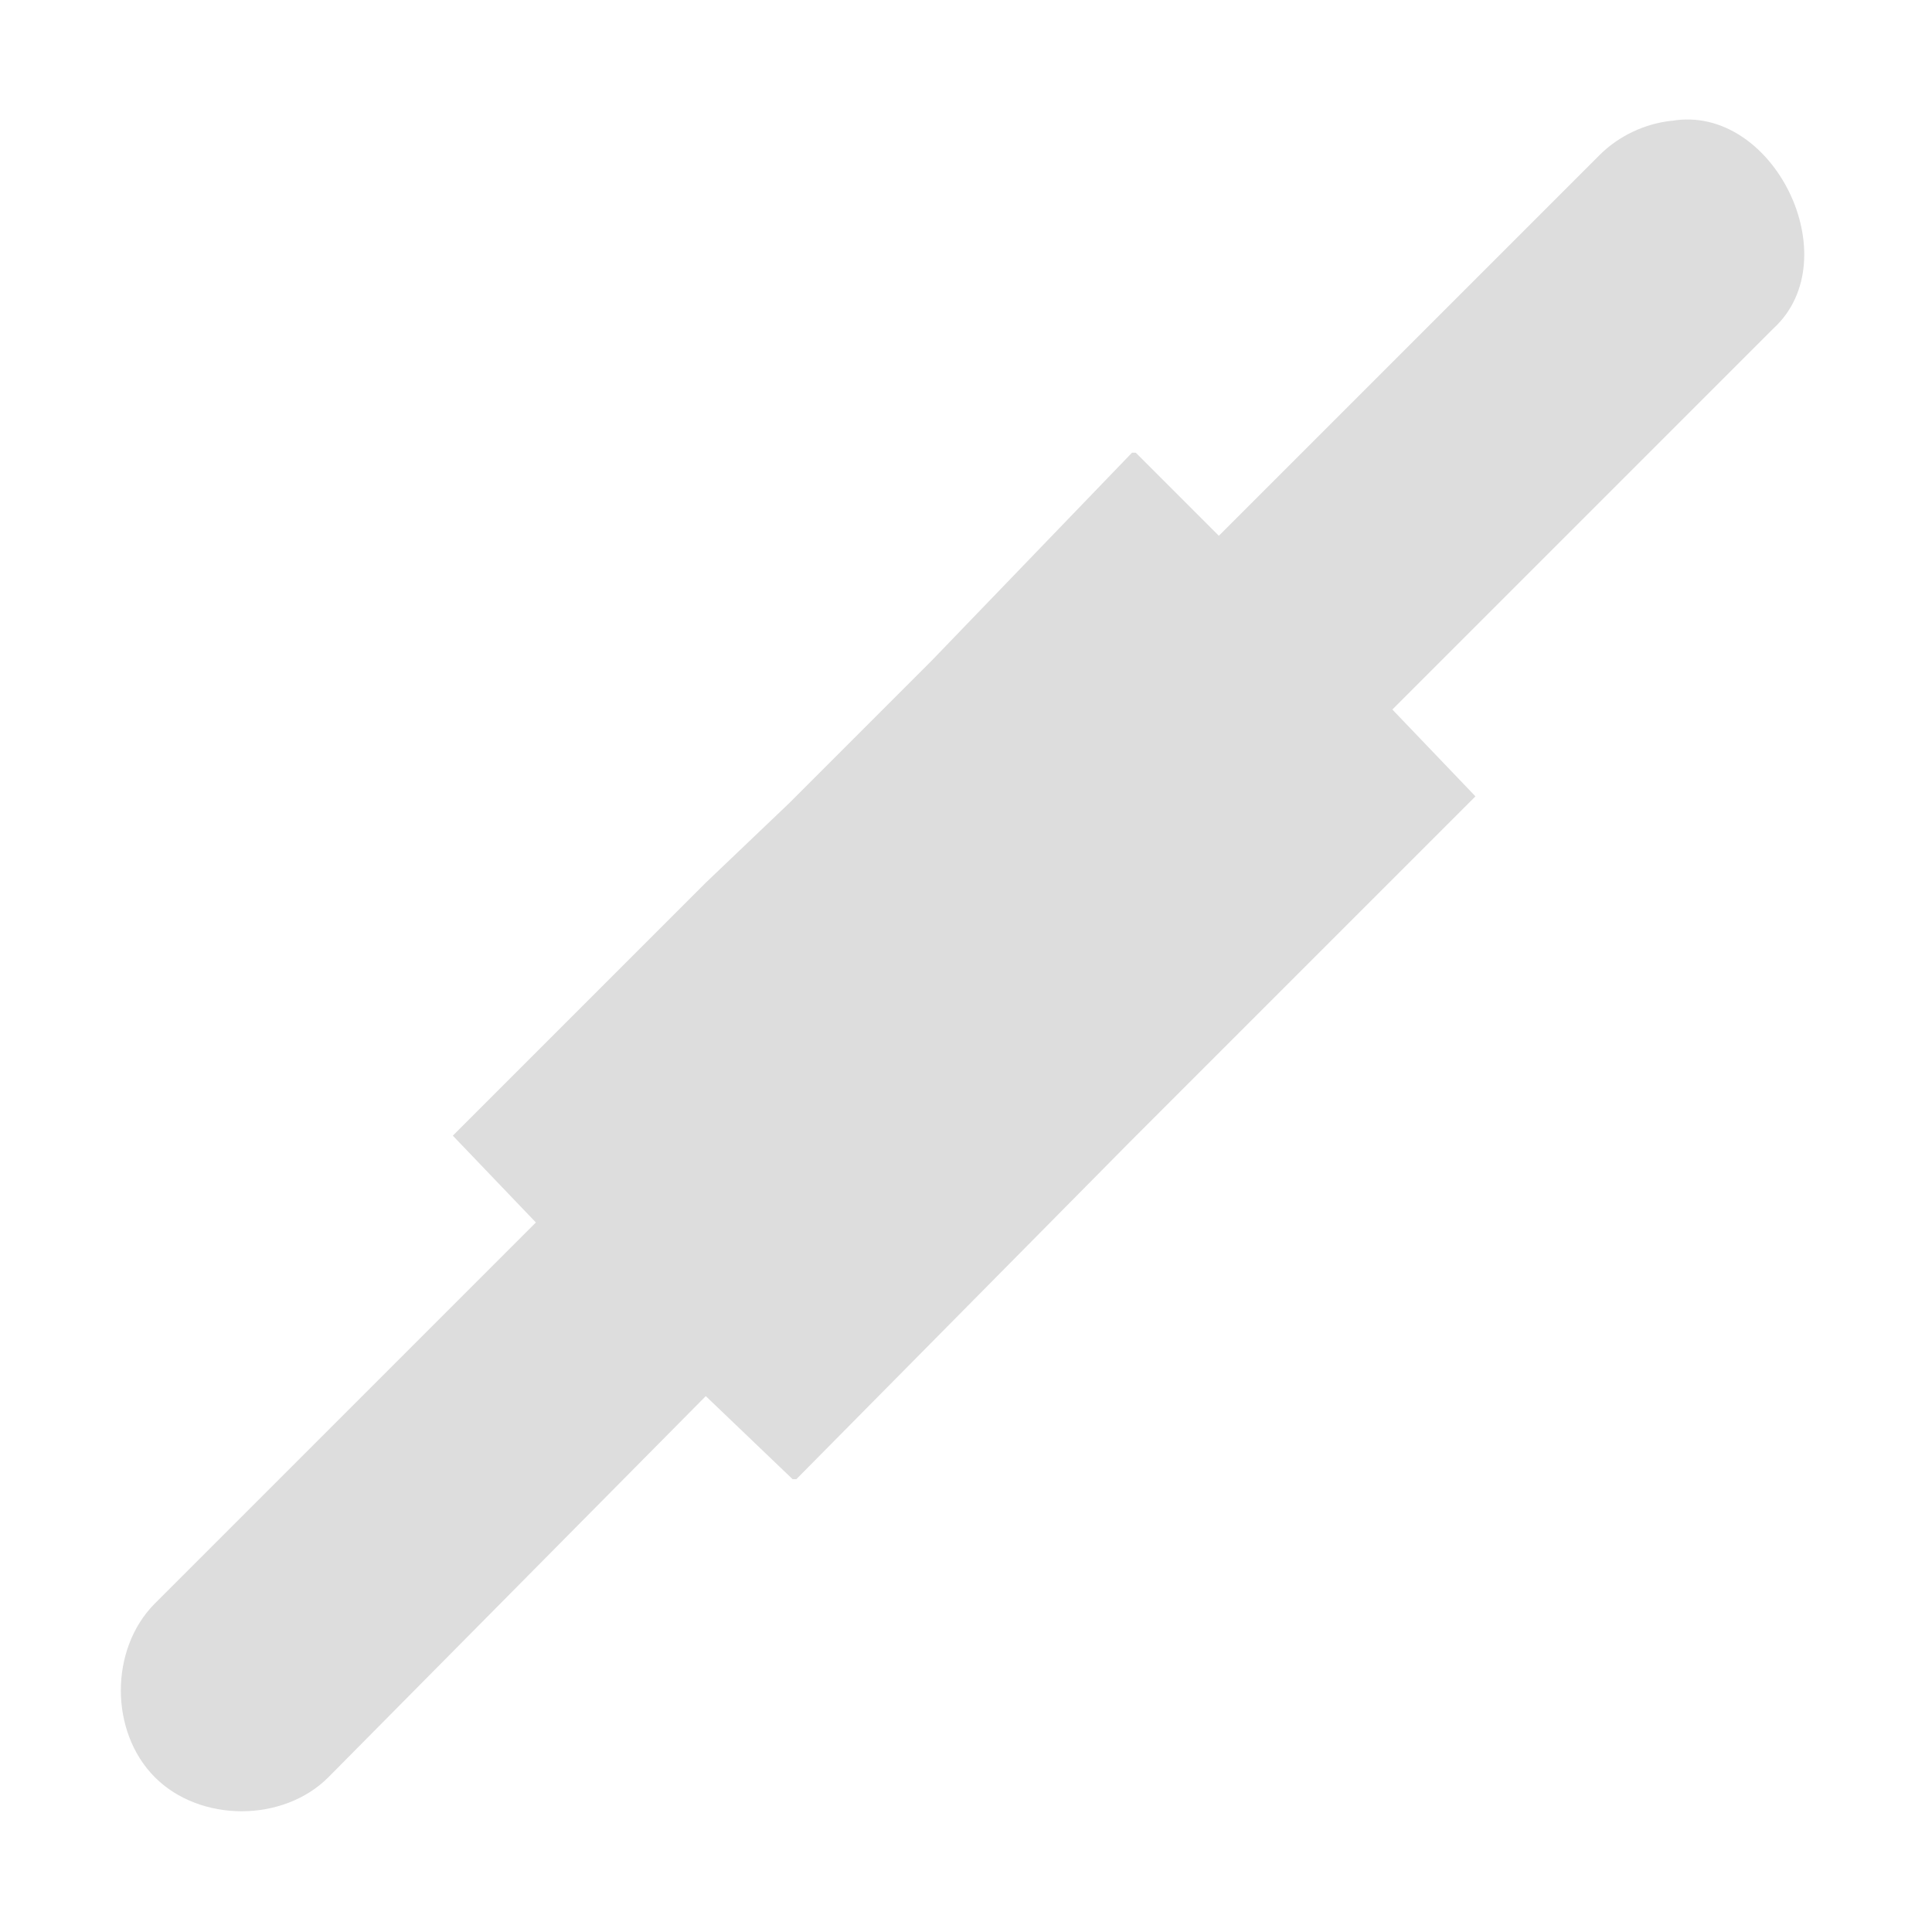 <?xml version='1.0' encoding='UTF-8' standalone='no'?>
<!-- Created with Inkscape (http://www.inkscape.org/) -->

<svg xmlns:cc='http://creativecommons.org/ns#' xmlns:dc='http://purl.org/dc/elements/1.1/' sodipodi:docname='network-transmit-receive-symbolic.svg' height='16' id='svg7384' xmlns:inkscape='http://www.inkscape.org/namespaces/inkscape' xmlns:osb='http://www.openswatchbook.org/uri/2009/osb' xmlns:rdf='http://www.w3.org/1999/02/22-rdf-syntax-ns#' xmlns:sodipodi='http://sodipodi.sourceforge.net/DTD/sodipodi-0.dtd' style='enable-background:new' xmlns:svg='http://www.w3.org/2000/svg' inkscape:version='0.48.4 r9939' version='1.1' width='16' xmlns:xlink='http://www.w3.org/1999/xlink' xmlns='http://www.w3.org/2000/svg'>
  <sodipodi:namedview inkscape:bbox-nodes='true' inkscape:bbox-paths='true' bordercolor='#666666' borderlayer='false' borderopacity='1' inkscape:current-layer='layer9' inkscape:cx='73.147314' inkscape:cy='-138.11765' gridtolerance='10' inkscape:guide-bbox='true' guidetolerance='10' id='namedview88' inkscape:object-nodes='false' inkscape:object-paths='false' objecttolerance='10' pagecolor='#333333' inkscape:pageopacity='1' inkscape:pageshadow='2' showborder='true' showgrid='false' showguides='true' inkscape:showpageshadow='true' inkscape:snap-bbox='true' inkscape:snap-bbox-edge-midpoints='true' inkscape:snap-bbox-midpoints='true' inkscape:snap-global='true' inkscape:snap-grids='true' inkscape:snap-nodes='true' inkscape:snap-others='false' inkscape:snap-to-guides='true' inkscape:window-height='717' inkscape:window-maximized='1' inkscape:window-width='1366' inkscape:window-x='0' inkscape:window-y='27' inkscape:zoom='2.2851562'>
    <inkscape:grid color='#000000' dotted='false' empcolor='#0800ff' empopacity='0.463' empspacing='4' enabled='true' id='grid4866' opacity='0.165' originx='-80px' originy='-592px' snapvisiblegridlinesonly='true' spacingx='0.25px' spacingy='0.25px' type='xygrid' visible='true'/>
  </sodipodi:namedview>
  <title id='title8473'>Moka Symbolic Icon Theme</title>
  <defs id='defs7386'>
    <linearGradient id='linearGradient5606' osb:paint='solid'>
      <stop id='stop5608' offset='0' style='stop-color:#000000;stop-opacity:1;'/>
    </linearGradient>
    <filter inkscape:collect='always' color-interpolation-filters='sRGB' id='filter7554'>
      <feBlend inkscape:collect='always' id='feBlend7556' in2='BackgroundImage' mode='darken'/>
    </filter>
    <linearGradient inkscape:collect='always' gradientTransform='matrix(0.081,0,0,0.079,540.814,254.847)' gradientUnits='userSpaceOnUse' xlink:href='#linearGradient3785' id='linearGradient3189' x1='365.512' x2='365.978' y1='408.397' y2='520.171'/>
    <linearGradient id='linearGradient3785'>
      <stop id='stop3787' offset='0' style='stop-color:#384880;stop-opacity:1;'/>
      <stop id='stop3789' offset='1' style='stop-color:#000000;stop-opacity:1;'/>
    </linearGradient>
  </defs>
  <g inkscape:groupmode='layer' id='layer9' inkscape:label='status' style='display:inline' transform='translate(-321,375)'>
    
    <path inkscape:connector-curvature='0' d='m 334.844,-374 c -0.222,0.024 -0.435,0.124 -0.594,0.281 l -3.156,3.156 -0.688,-0.688 -0.031,0 -1.656,1.719 -0.406,0.406 -0.688,0.688 -0.062,0.062 -0.031,0.031 -0.688,0.656 -2.094,2.094 0.688,0.719 -3.156,3.156 c -0.375,0.376 -0.375,1.062 0,1.438 0.375,0.376 1.063,0.376 1.438,0 l 3.125,-3.156 0.719,0.688 0.031,0 2.781,-2.812 0.062,-0.062 2.781,-2.781 -0.688,-0.719 3.156,-3.156 c 0.629,-0.578 -0.002,-1.865 -0.844,-1.719 z' id='path5816' style='font-size:medium;font-style:normal;font-variant:normal;font-weight:normal;font-stretch:normal;text-indent:0;text-align:start;text-decoration:none;line-height:normal;letter-spacing:normal;word-spacing:normal;text-transform:none;direction:ltr;block-progression:tb;writing-mode:lr-tb;text-anchor:start;baseline-shift:baseline;color:#000000;fill:#dddddd;fill-opacity:1;stroke:none;stroke-width:2;marker:none;visibility:visible;display:inline;overflow:visible;enable-background:accumulate;font-family:Sans;-inkscape-font-specification:Sans'/>
  </g>
  <g inkscape:groupmode='layer' id='layer10' inkscape:label='devices' style='display:inline;filter:url(#filter7554)' transform='translate(-321,375)'/>
  <g inkscape:groupmode='layer' id='layer1' inkscape:label='places' style='display:inline' transform='translate(-80,-242)'/>
  <g inkscape:groupmode='layer' id='layer14' inkscape:label='mimetypes' style='display:inline' transform='translate(-321,375)'/>
  <g inkscape:groupmode='layer' id='layer15' inkscape:label='emblems' style='display:inline' transform='translate(-321,375)'/>
  <g inkscape:groupmode='layer' id='g71291' inkscape:label='emotes' style='display:inline' transform='translate(-321,375)'/>
  <g inkscape:groupmode='layer' id='layer2' inkscape:label='categories' style='display:inline' transform='translate(-80,-92)'/>
  <g inkscape:groupmode='layer' id='g6058' inkscape:label='apps' style='display:inline' transform='translate(-80,-92)'/>
  <g inkscape:groupmode='layer' id='layer12' inkscape:label='actions' style='display:inline' transform='translate(-321,375)'/>
</svg>
